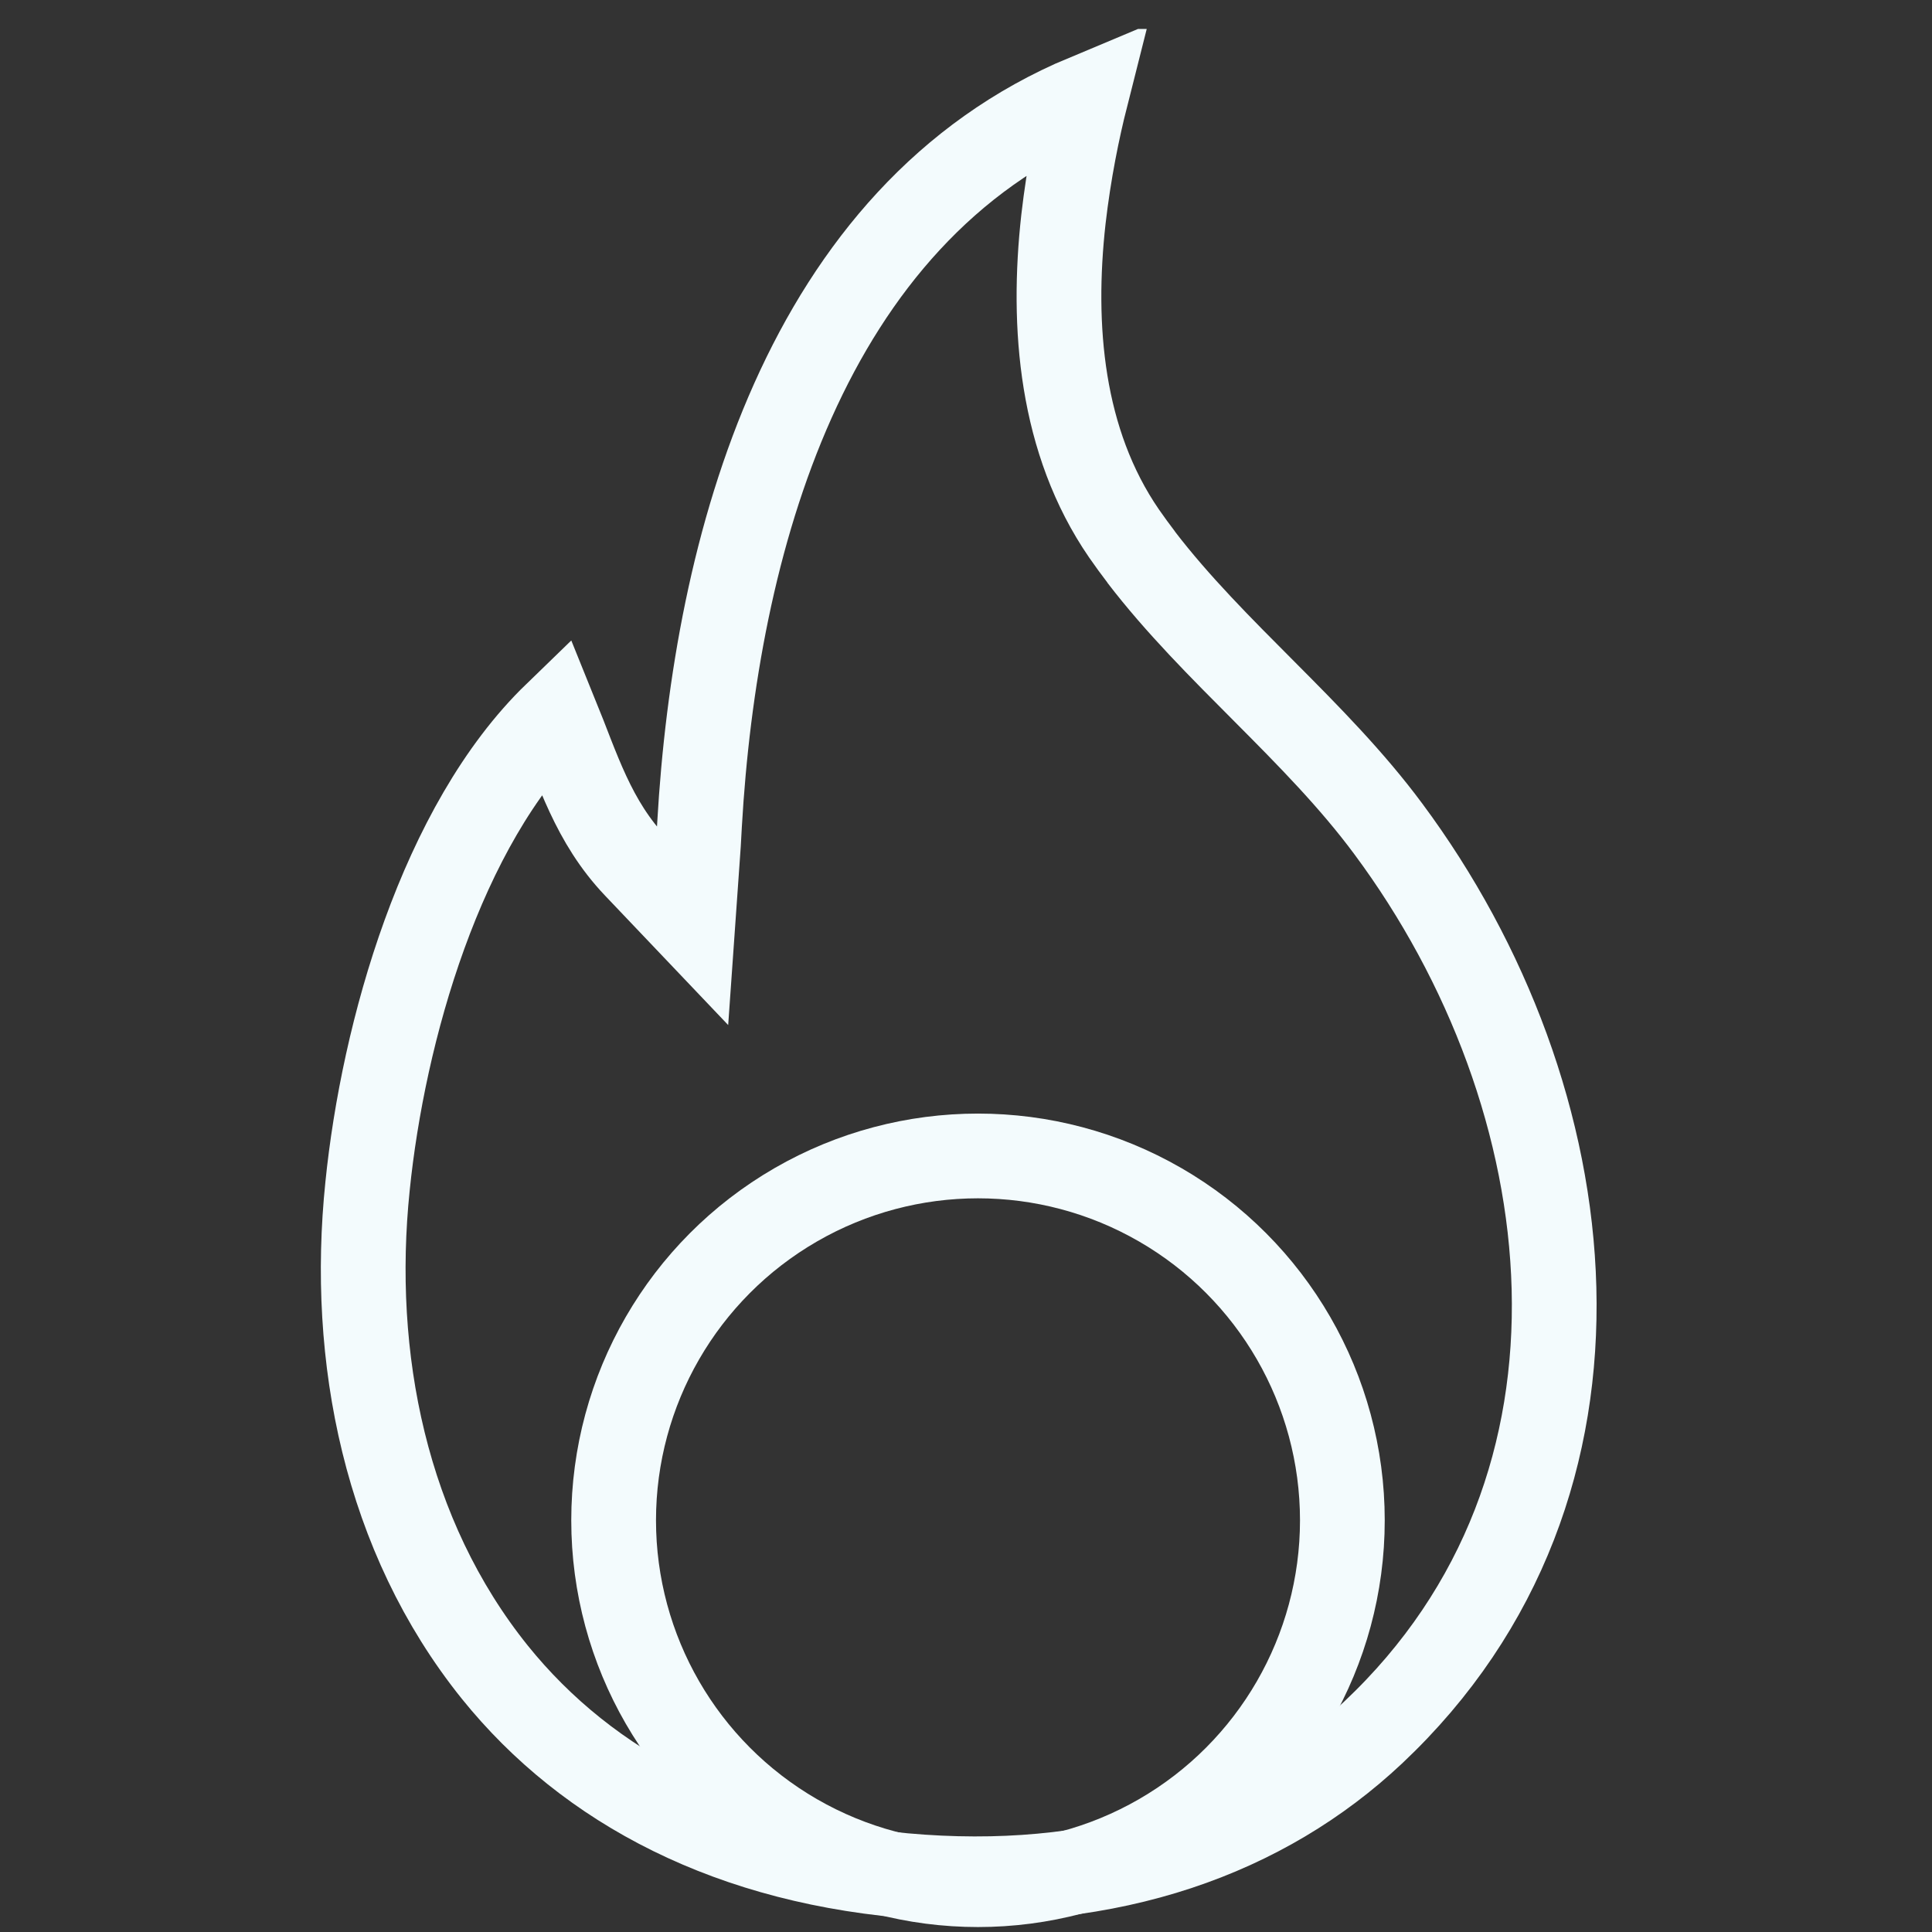 <svg width="57" height="57" viewBox="0 0 57 57" fill="none" xmlns="http://www.w3.org/2000/svg">
<rect x="0" y="0" width="57" height="57" fill="#333333" stroke="none"/>
<g clip-path="url(#clip0_138_4584)">
<path d="M33.663 16.431C35.823 19.253 38.817 21.563 40.956 24.45C46.837 32.363 48.27 43.816 40.507 51.119C37.309 54.124 32.807 55.76 27.194 55.375C21.58 54.99 17.345 52.744 14.597 49.333C11.368 45.313 10.32 40.041 10.844 34.994C11.304 30.46 13.015 24.354 16.394 21.082C17.046 22.686 17.495 24.236 18.757 25.562L20.436 27.327L20.607 24.899C20.617 24.739 20.628 24.547 20.639 24.322C21.109 16.131 23.718 6.326 32.038 2.85C31.792 3.823 31.535 5.075 31.375 6.465C31.022 9.63 31.3 13.03 33.16 15.736C33.331 15.982 33.502 16.217 33.674 16.441L33.663 16.431Z" stroke="#F3FBFD" stroke-width="2.5"/>
<circle cx="28.854" cy="44.854" r="10.75" stroke="#F3FBFD" stroke-width="2.5"/>
</g>
<defs>
<clipPath id="clip0_138_4584">
<rect width="56" height="56" fill="white" transform="translate(0.854 0.854)"/>
</clipPath>
</defs>
</svg>
